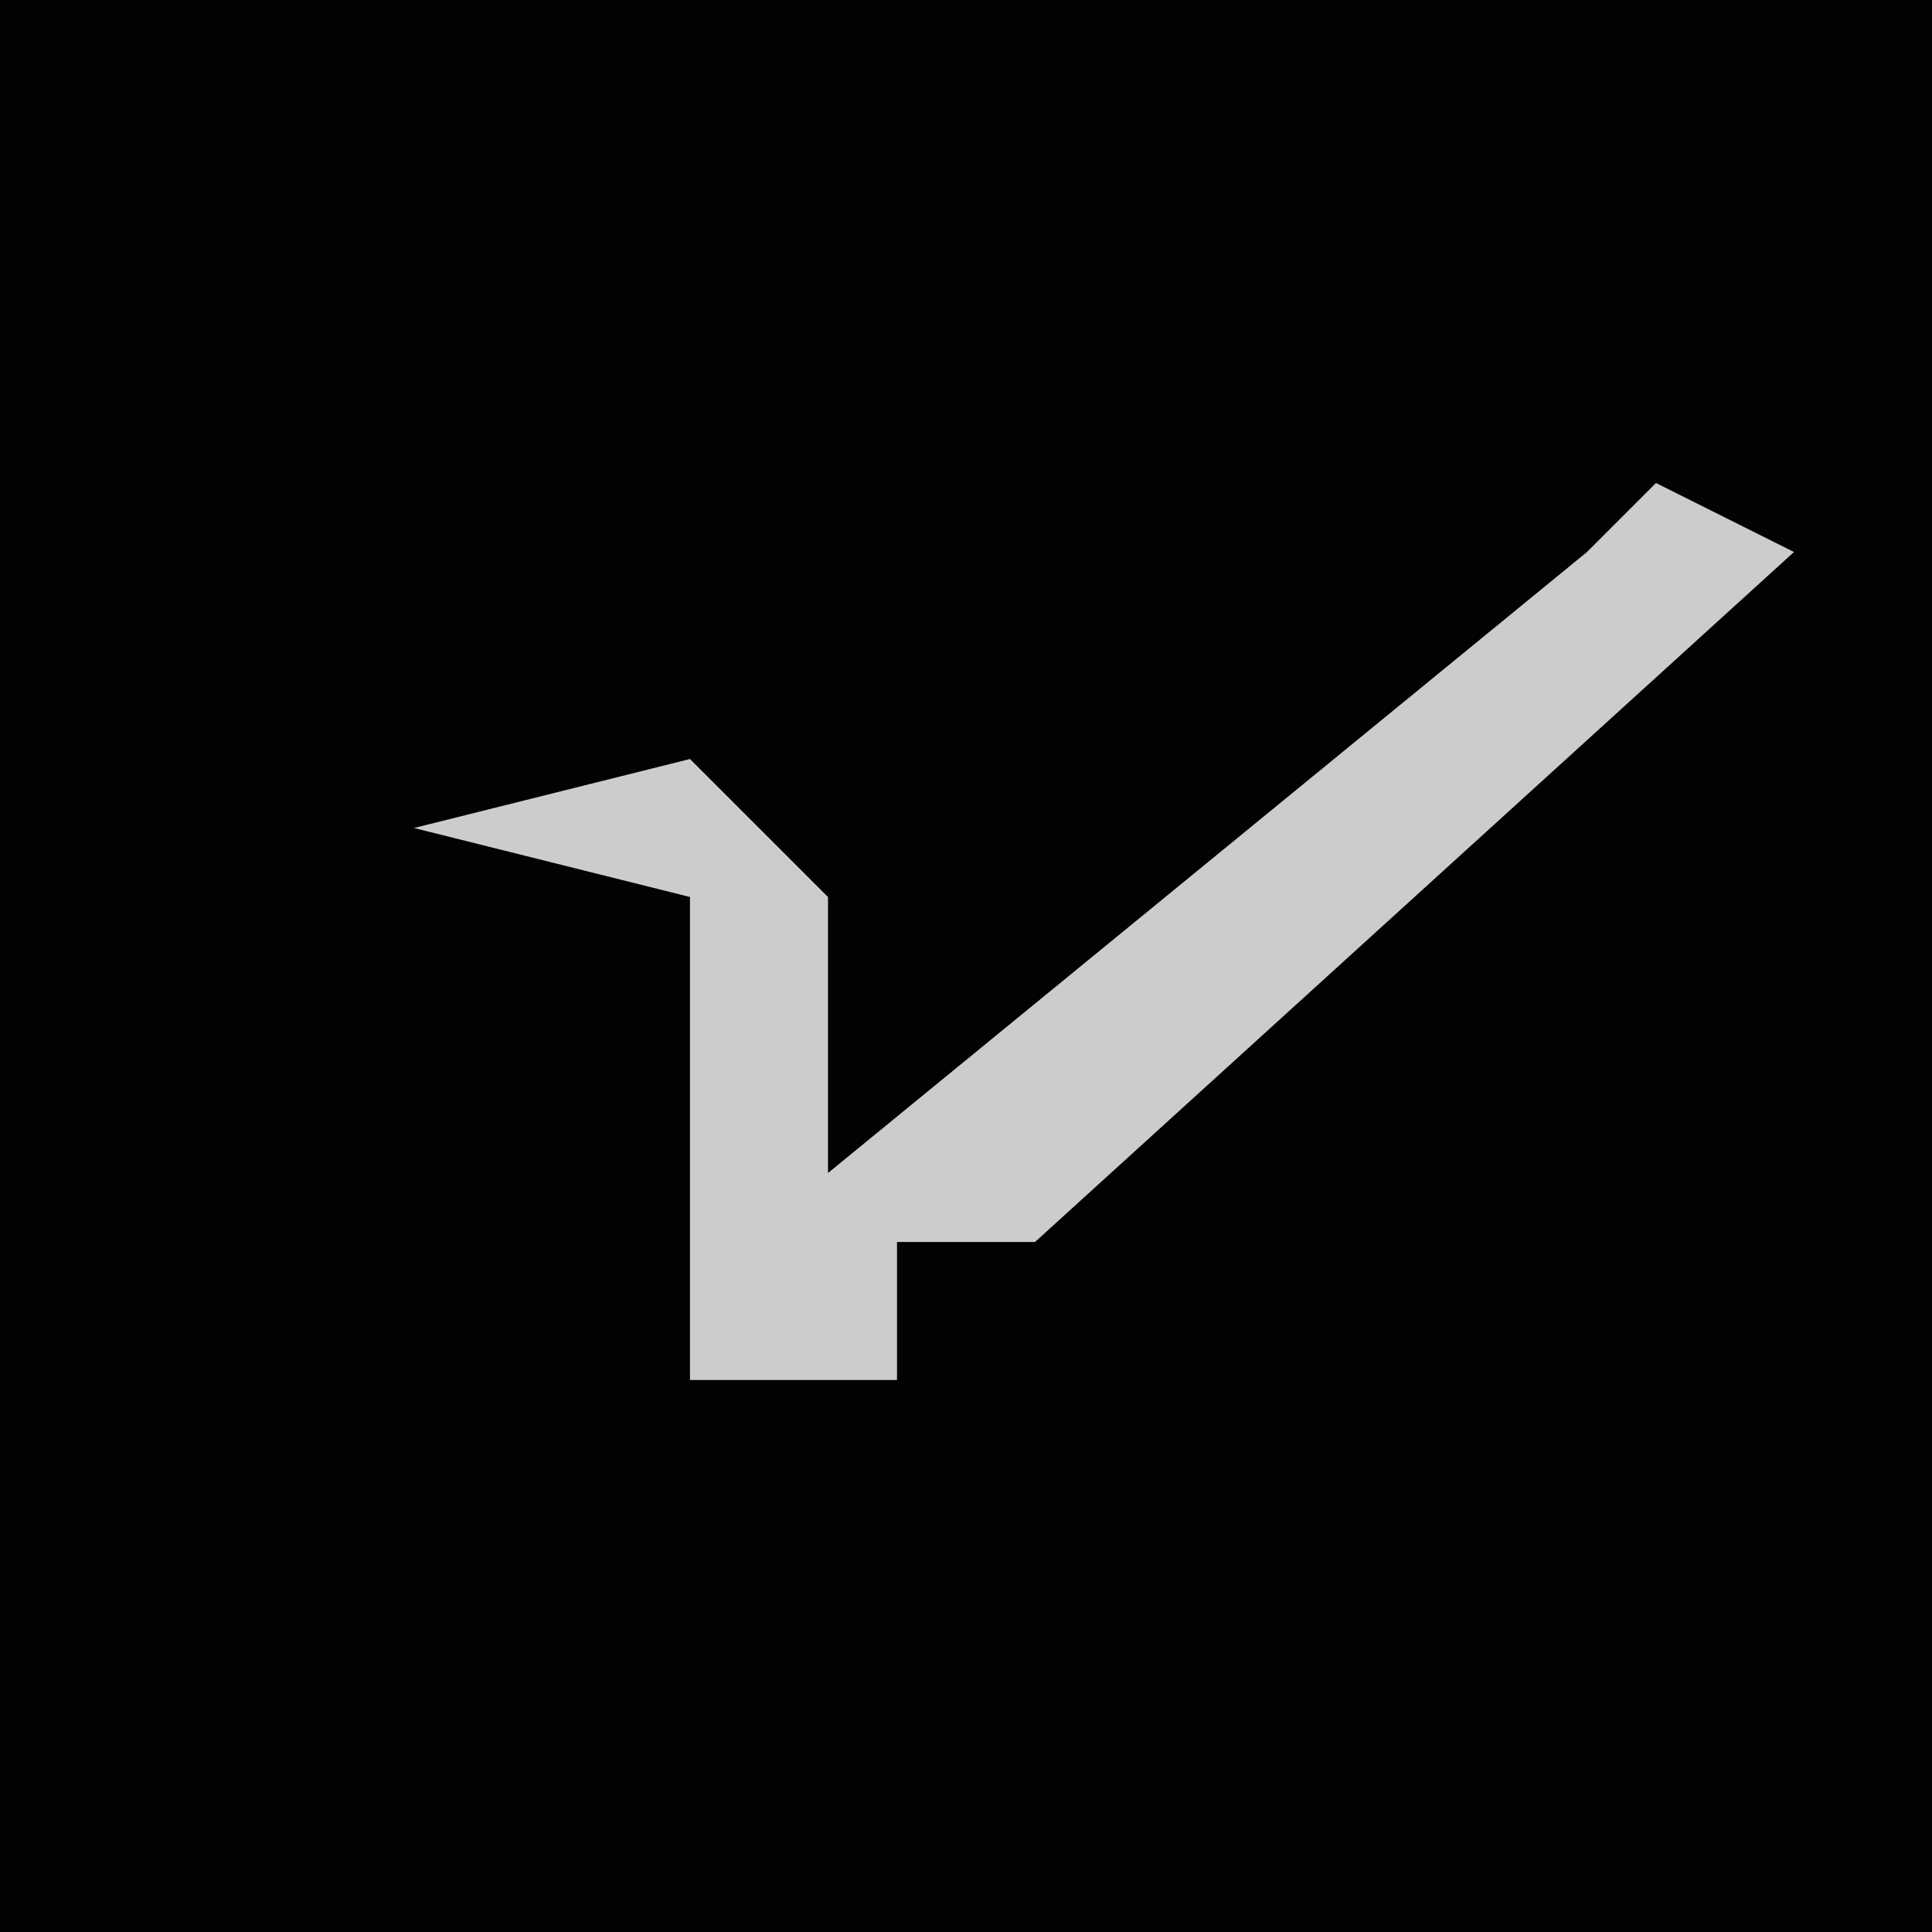 <?xml version="1.0" encoding="UTF-8"?>
<svg version="1.1" xmlns="http://www.w3.org/2000/svg" width="28" height="28">
<path d="M0,0 L28,0 L28,28 L0,28 Z " fill="#020202" transform="translate(0,0)"/>
<path d="M0,0 L2,1 L-9,11 L-11,11 L-11,13 L-14,13 L-14,6 L-18,5 L-14,4 L-12,6 L-12,10 L-1,1 Z " fill="#CCCCCC" transform="translate(24,7)"/>
</svg>
